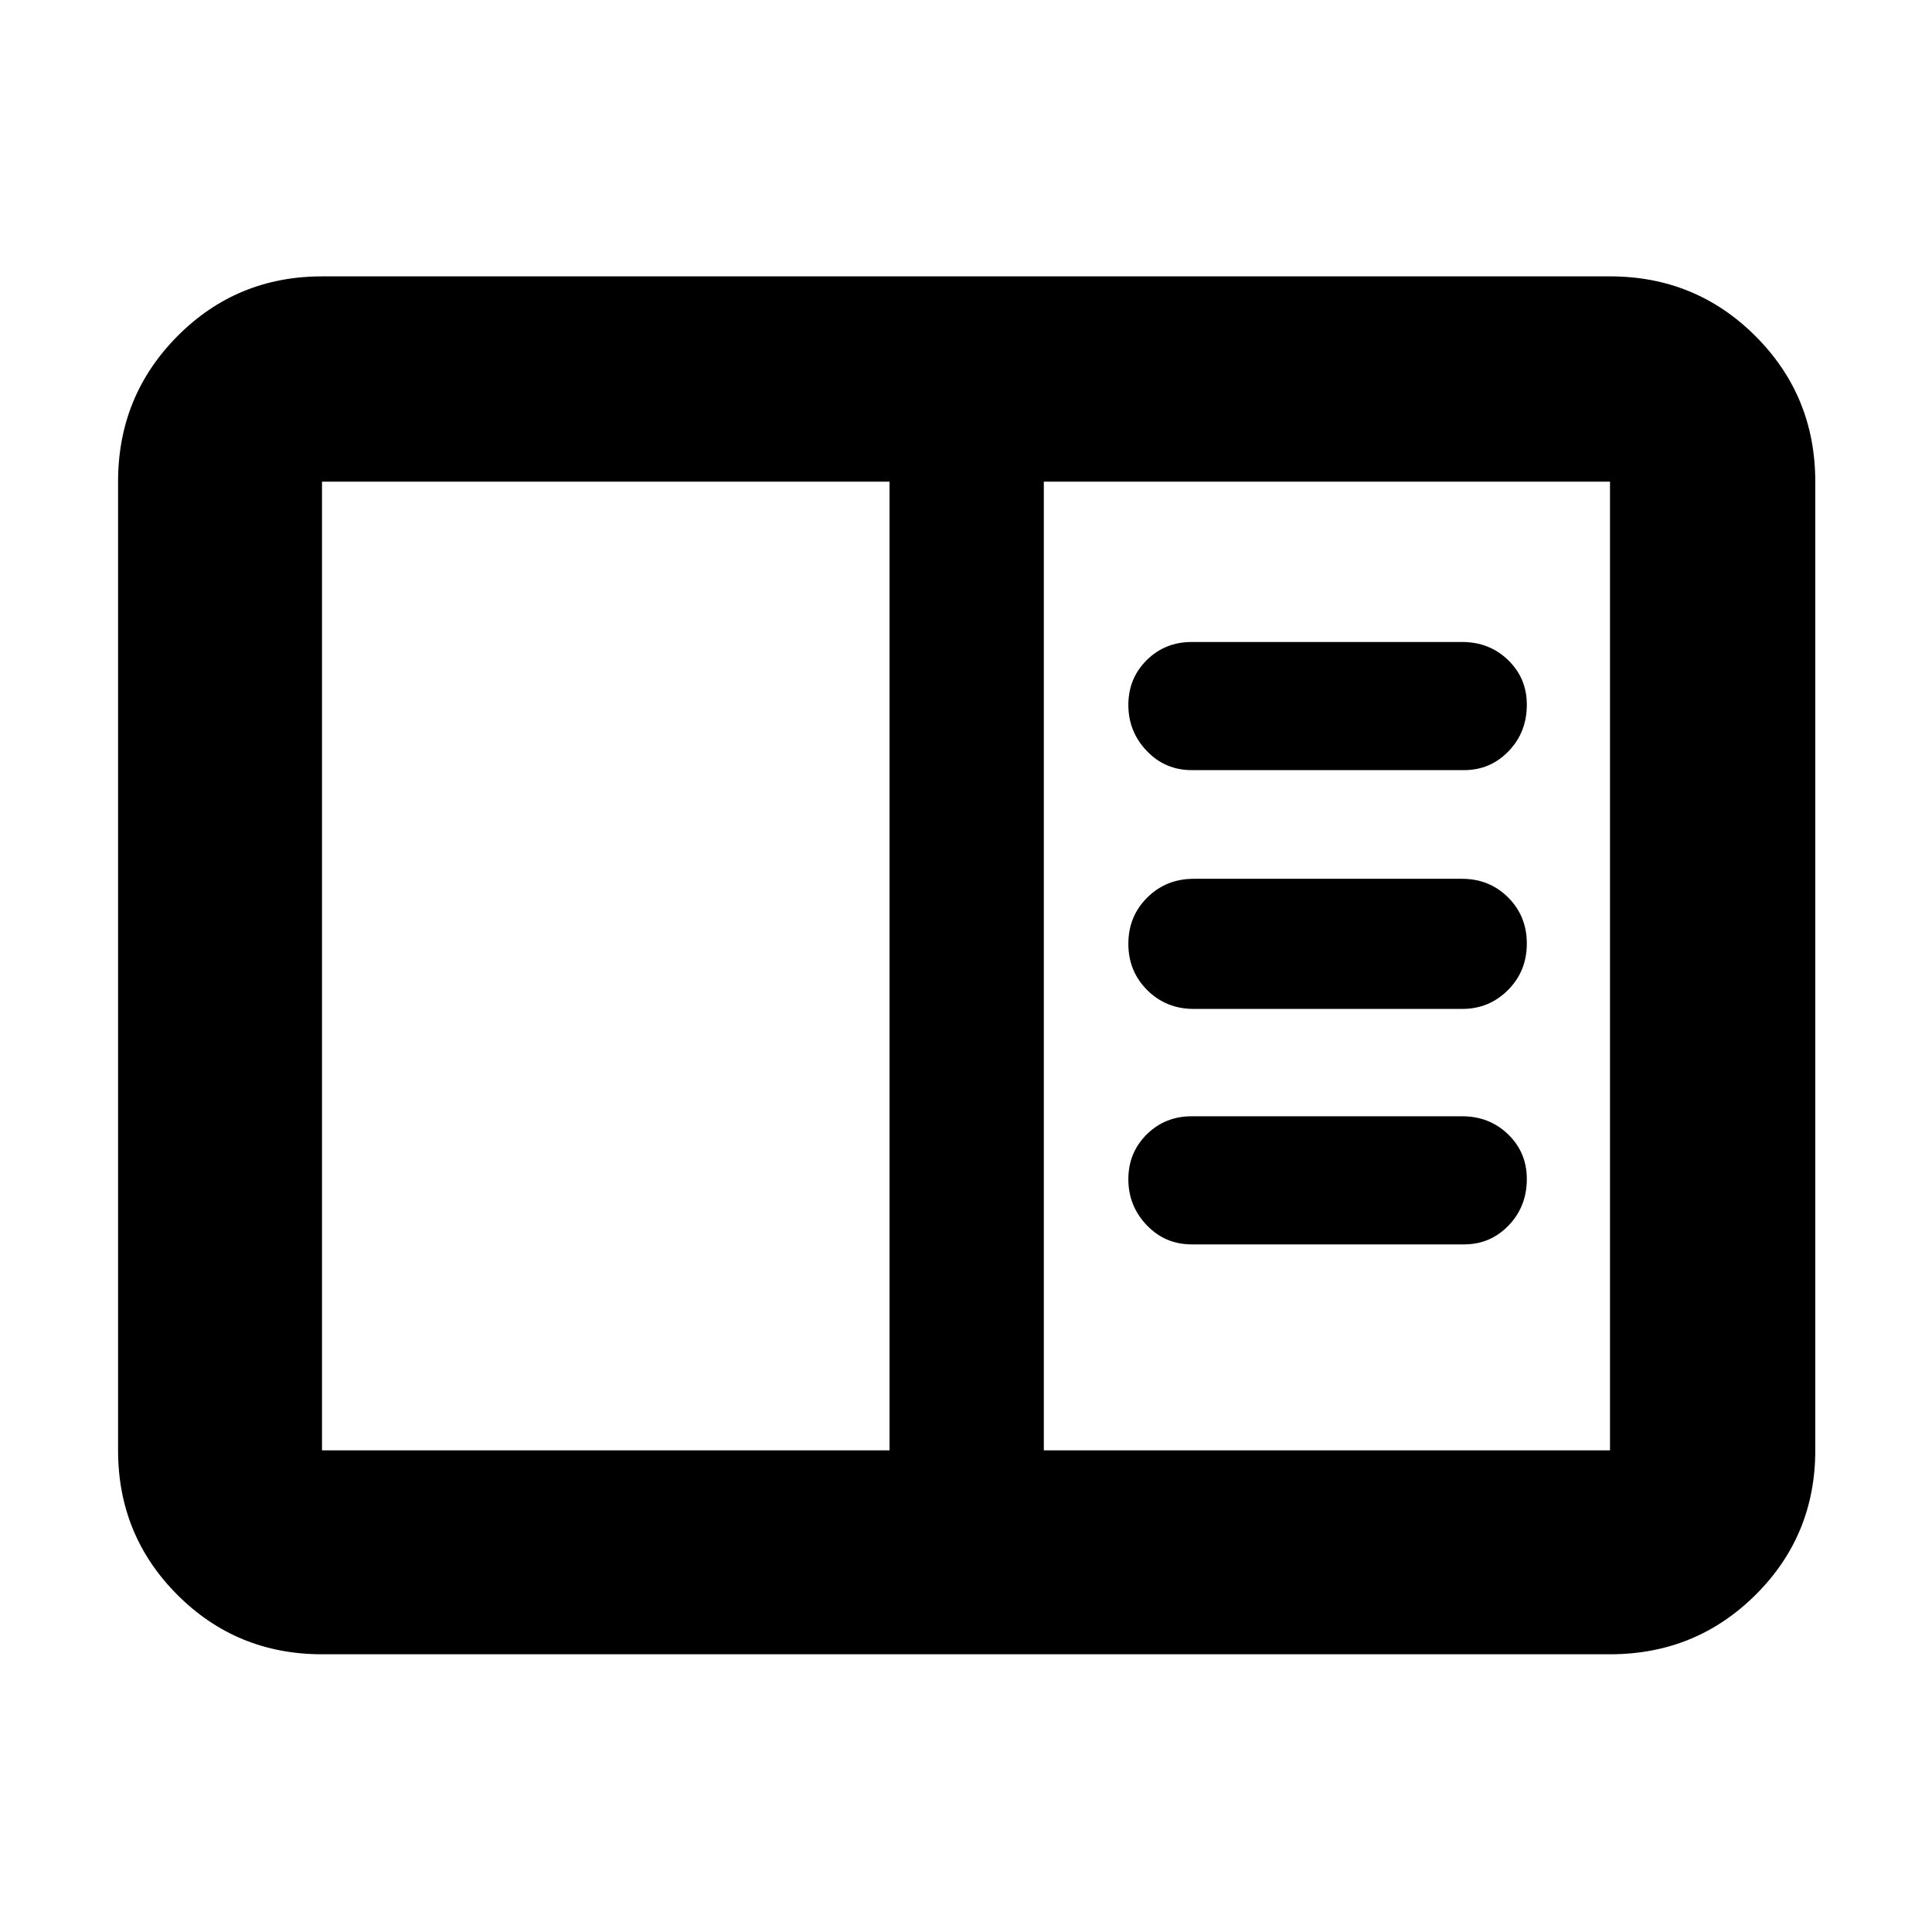 <svg xmlns="http://www.w3.org/2000/svg" height="40" viewBox="0 -960 960 960" width="40"><path d="M160-138q-42.33 0-71.83-29.5-29.5-29.51-29.5-71.83v-481.34q0-42.6 29.5-72.3 29.5-29.7 71.83-29.7h640q42.6 0 72.3 29.7 29.7 29.7 29.7 72.3v481.34q0 42.32-29.7 71.83Q842.6-138 800-138H160Zm0-101.33h282v-481.34H160v481.34Zm358.67 0H800v-481.34H518.67v481.34Zm208.89-102.34q12.95 0 22.03-9.38 9.08-9.39 9.08-23.13 0-13.16-9.29-22.16-9.29-8.99-22.88-8.99H592.17q-13.3 0-22.4 9.04-9.1 9.04-9.1 22.25t9.1 22.79q9.1 9.58 22.4 9.58h135.39Zm-1-117q13.38 0 22.75-9.38 9.36-9.39 9.36-23.13 0-13.6-9.29-22.88-9.29-9.27-22.88-9.27H593.17q-13.74 0-23.12 9.33t-9.38 22.98q0 13.65 9.38 23t23.12 9.35h133.39Zm1-118.66q12.95 0 22.03-9.39 9.08-9.39 9.08-23.13 0-13.16-9.29-22.16-9.29-8.99-22.88-8.99H592.17q-13.3 0-22.4 9.04-9.1 9.04-9.1 22.25t9.1 22.79q9.1 9.59 22.4 9.59h135.39ZM160-239.33v-481.34 481.34Z"/></svg>